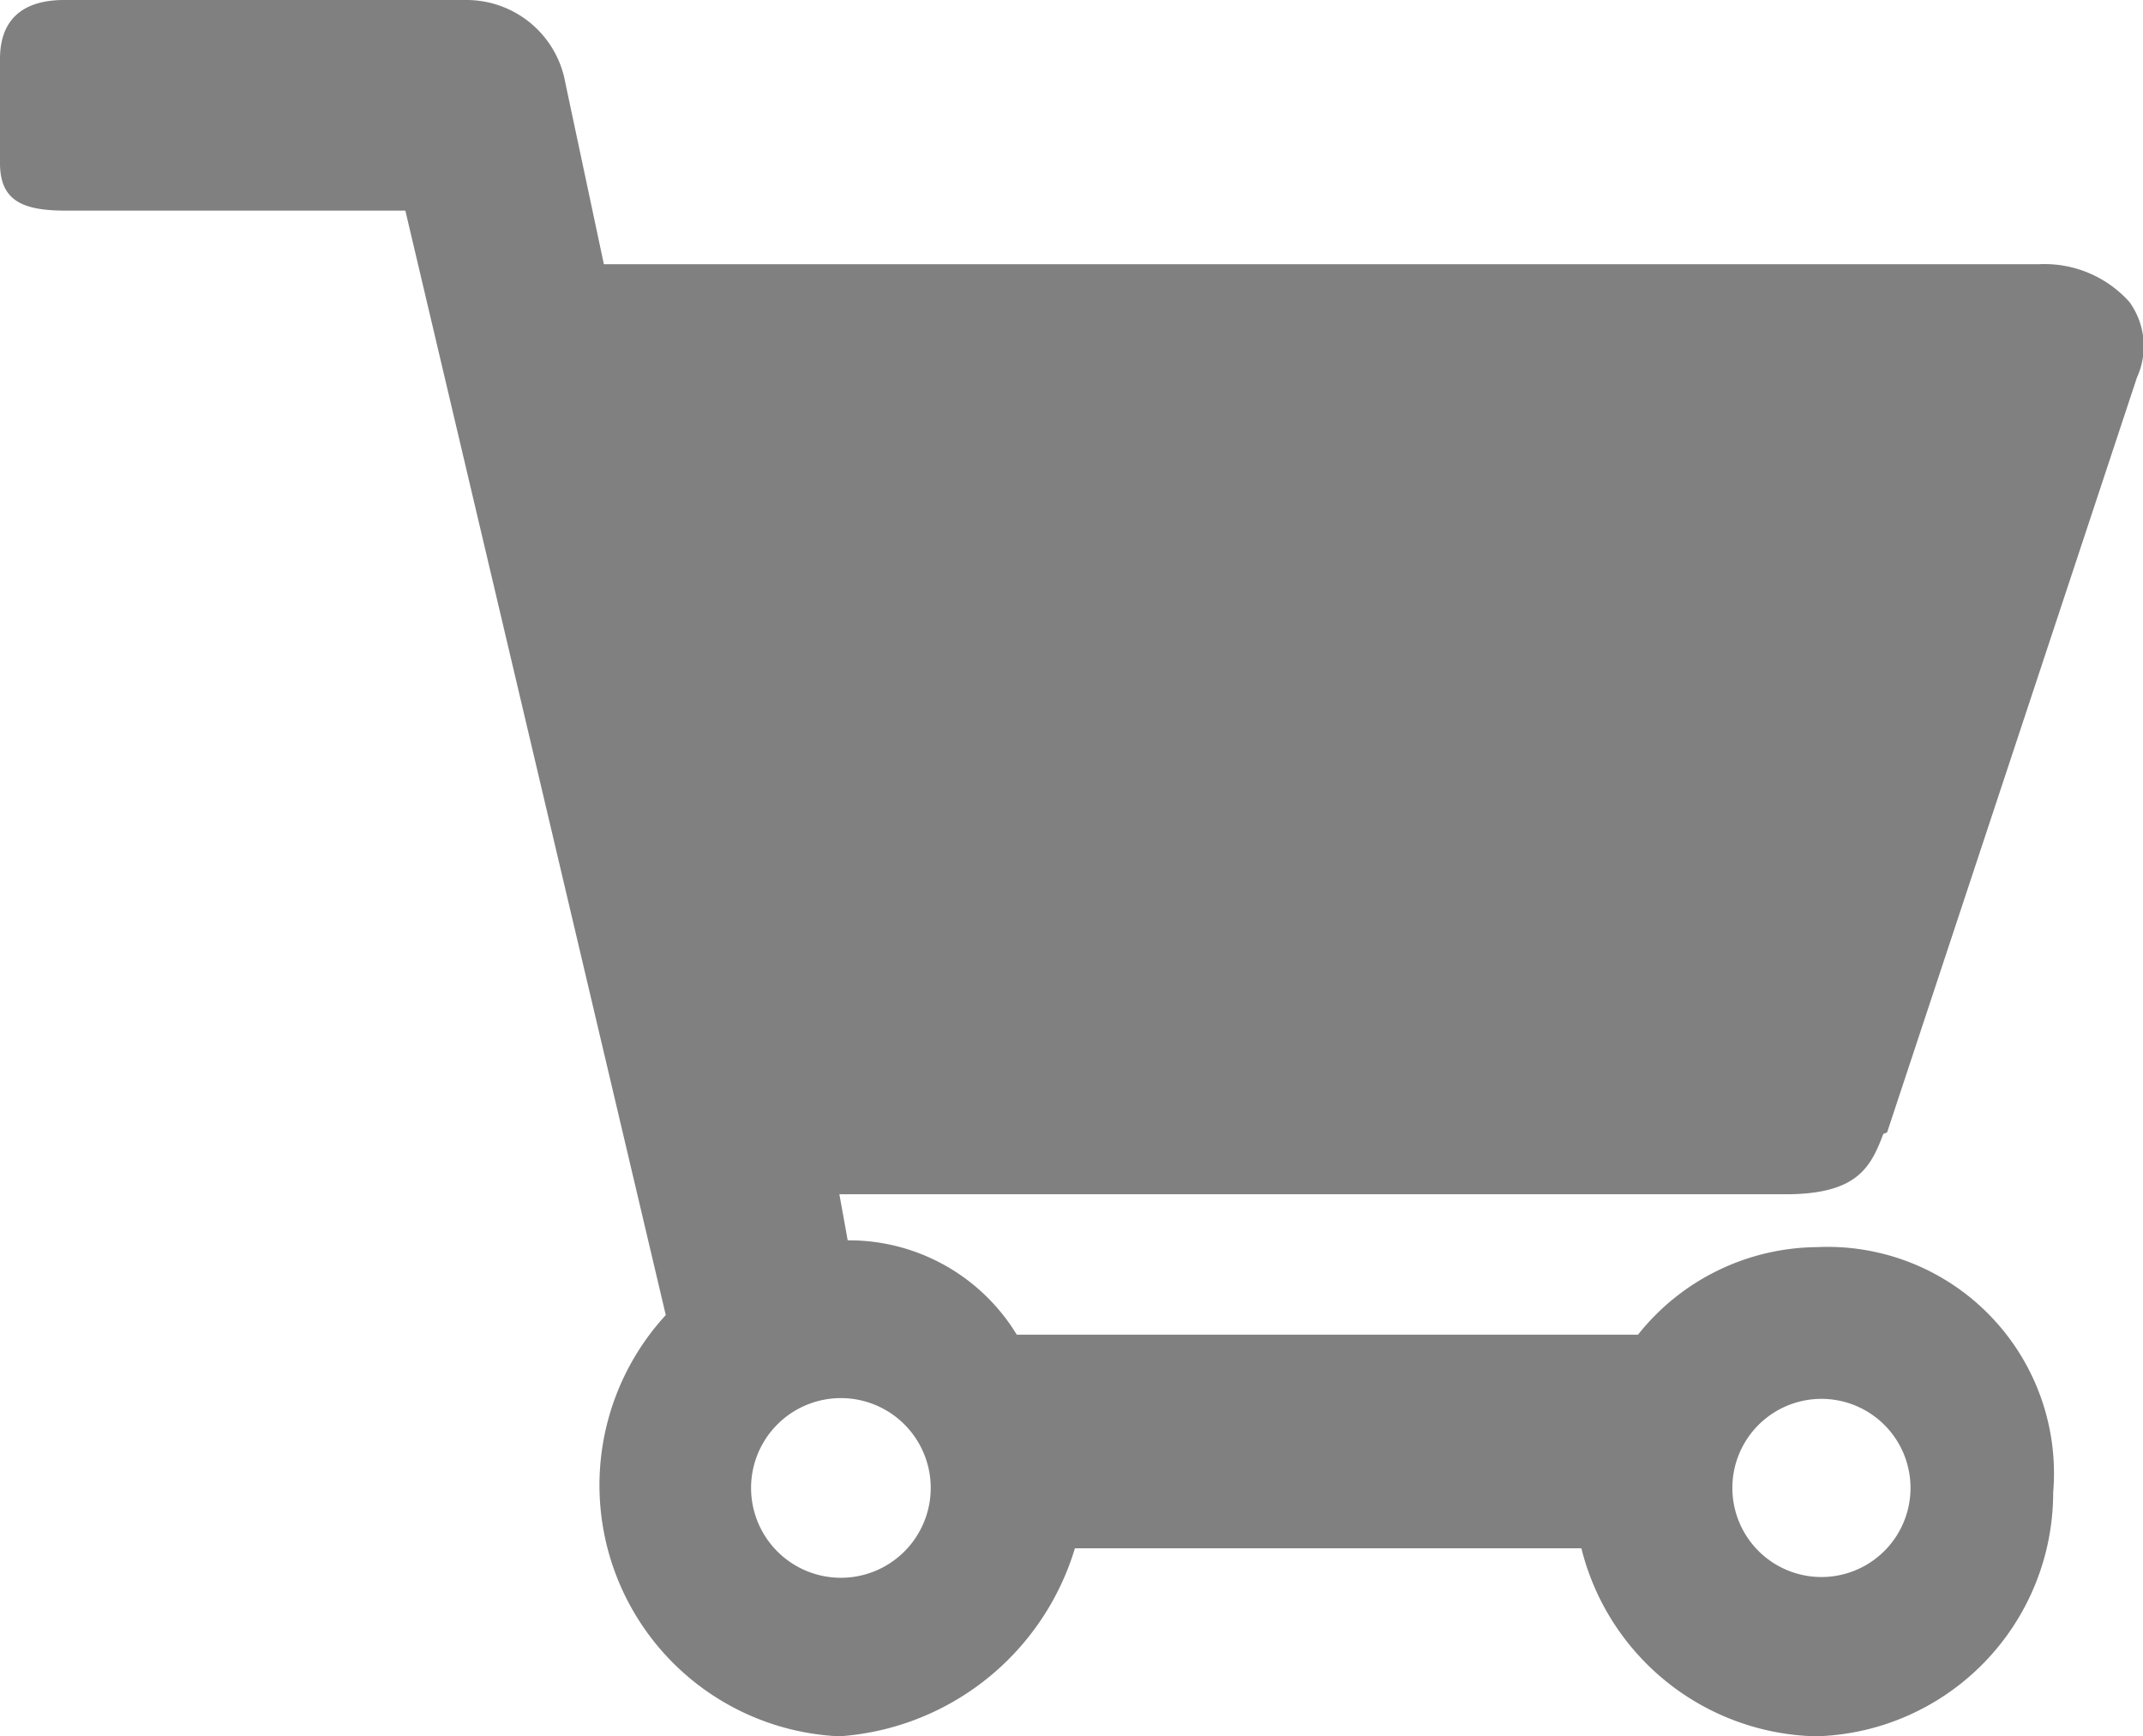 <svg xmlns="http://www.w3.org/2000/svg" viewBox="0 0 28.39 23"><defs><style>.cls-1{fill:gray;}</style></defs><title>Asset 7</title><g id="Layer_2" data-name="Layer 2"><g id="枠"><path class="cls-1" d="M25,15,28.31,5a1,1,0,0,0-.1-1,1.51,1.51,0,0,0-1.2-.5H8l-.51-2.4A1.33,1.33,0,0,0,6.18,0H.85C.3,0,0,.26,0,.78V2.16c0,.5.3.63.87.63h4.5L8.82,17.42A3.33,3.33,0,0,0,11.12,23a3.51,3.51,0,0,0,3.12-2.49h6.71A3.28,3.28,0,0,0,24.06,23a3.23,3.23,0,0,0,3.14-3.23,3,3,0,0,0-3.13-3.25,3.06,3.06,0,0,0-2.37,1.16H13.47a2.6,2.6,0,0,0-2.24-1.25l-.11-.61H23.65c.95,0,1.13-.35,1.3-.8Zm-.87,3.53a1.18,1.18,0,1,1-1.18,1.18,1.18,1.18,0,0,1,1.18-1.18Zm-11.8,1.18a1.19,1.19,0,1,1-1.19-1.19,1.19,1.19,0,0,1,1.19,1.19Zm0,0"/></g></g></svg>